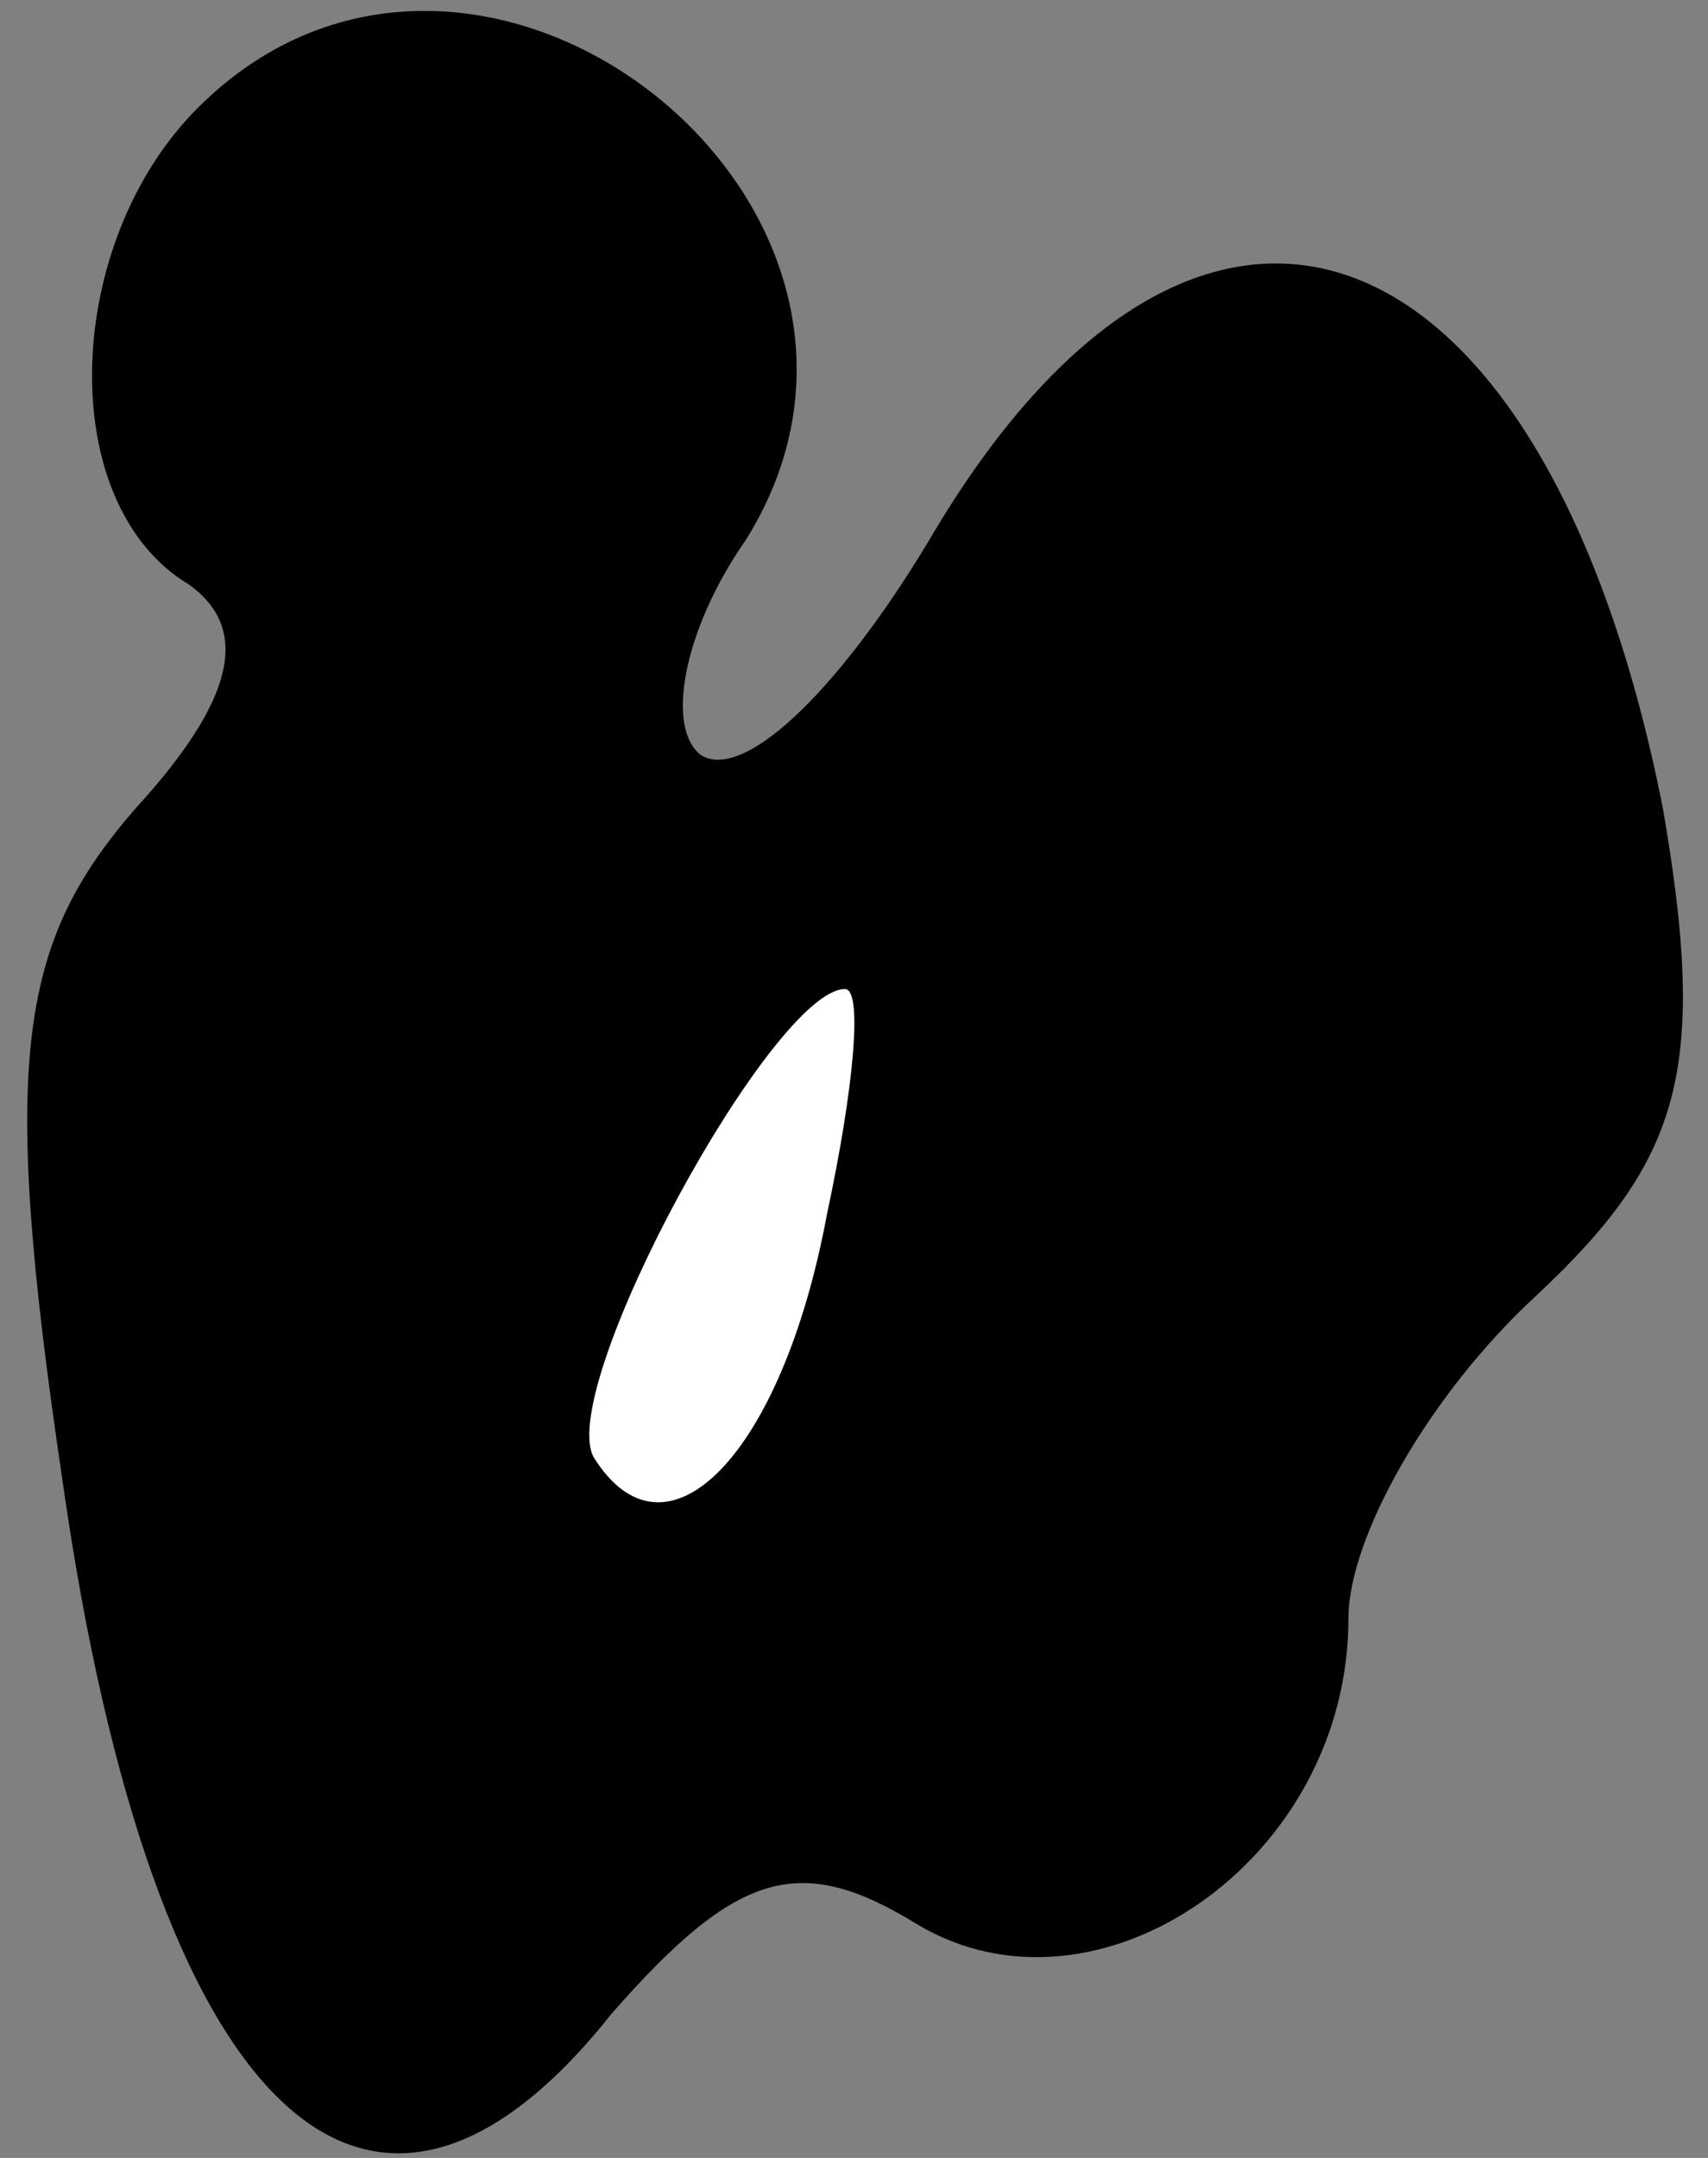 <?xml version="1.0" standalone="no"?>
<!DOCTYPE svg PUBLIC "-//W3C//DTD SVG 20010904//EN"
 "http://www.w3.org/TR/2001/REC-SVG-20010904/DTD/svg10.dtd">
<svg version="1.0" xmlns="http://www.w3.org/2000/svg"
 width="19pt" height="24pt" viewBox="0 0 19 24"
 preserveAspectRatio="xMidYMid meet">
<rect x="0" y="0" width="19" height="24" fill="#808080" stroke="none"/>
<g transform="translate(0,24) scale(0.1,-0.1)"
fill="#000000" stroke="none">
<path fill="#000000" stroke="none" d="M22 228 c-15 -15 -16 -44 -1 -53 7 -5
5 -13 -6 -25 -13 -15 -15 -28 -8 -75 10 -70 34 -93 61 -59 14 16 21 18 34 10
20 -12 48 7 48 34 0 9 9 25 21 36 16 15 19 25 14 54 -13 66 -51 81 -81 31 -10
-17 -21 -28 -26 -25 -4 3 -2 14 5 24 23 37 -30 79 -61 48z"/>
<path fill="#ffffff" stroke="none" d="M92 105 c-5 -27 -18 -40 -26 -27 -4 8
20 52 28 52 2 0 1 -11 -2 -25z"/>
</g>
</svg>
